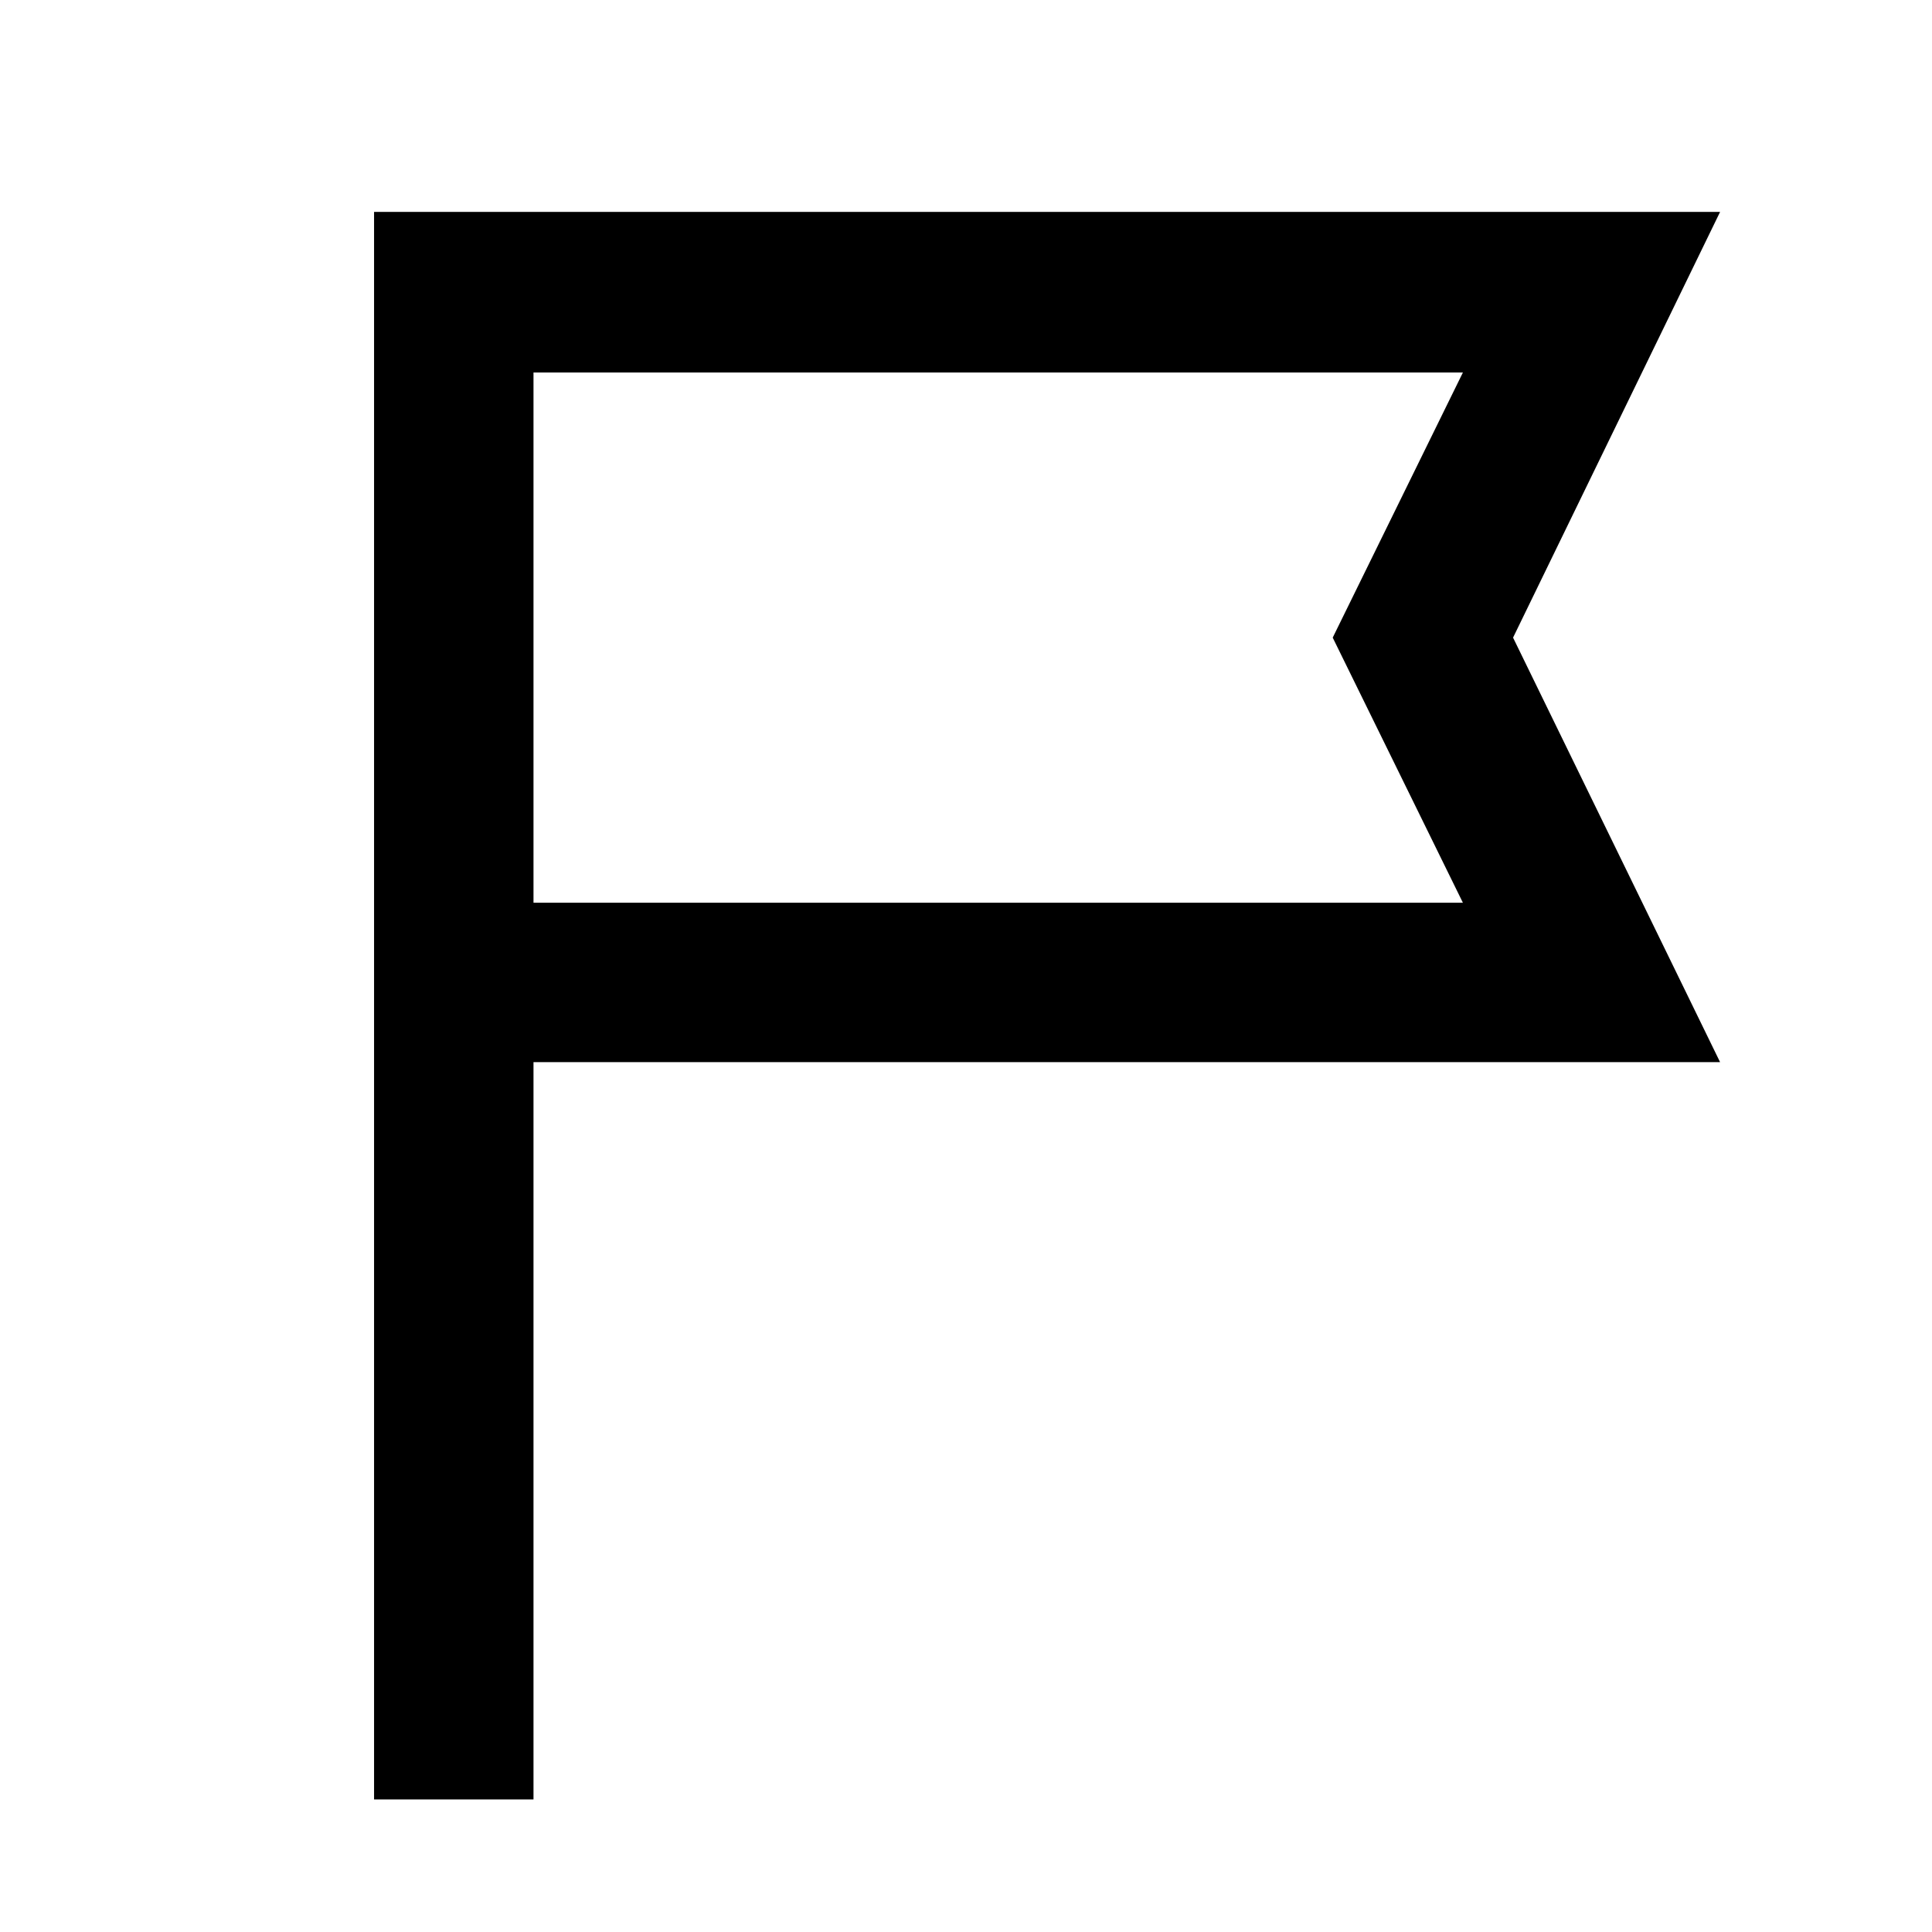 <svg xmlns="http://www.w3.org/2000/svg" height="48" viewBox="0 -960 960 960" width="48"><path d="M185.87-65.87V-854.7H854.7L751.83-643.17 854.7-432.22H265.09v366.35h-79.22Zm79.22-445.56h461.82l-64.69-131.74 64.69-131.74H265.09v263.48Zm0 0v-263.48 263.48Z"/></svg>